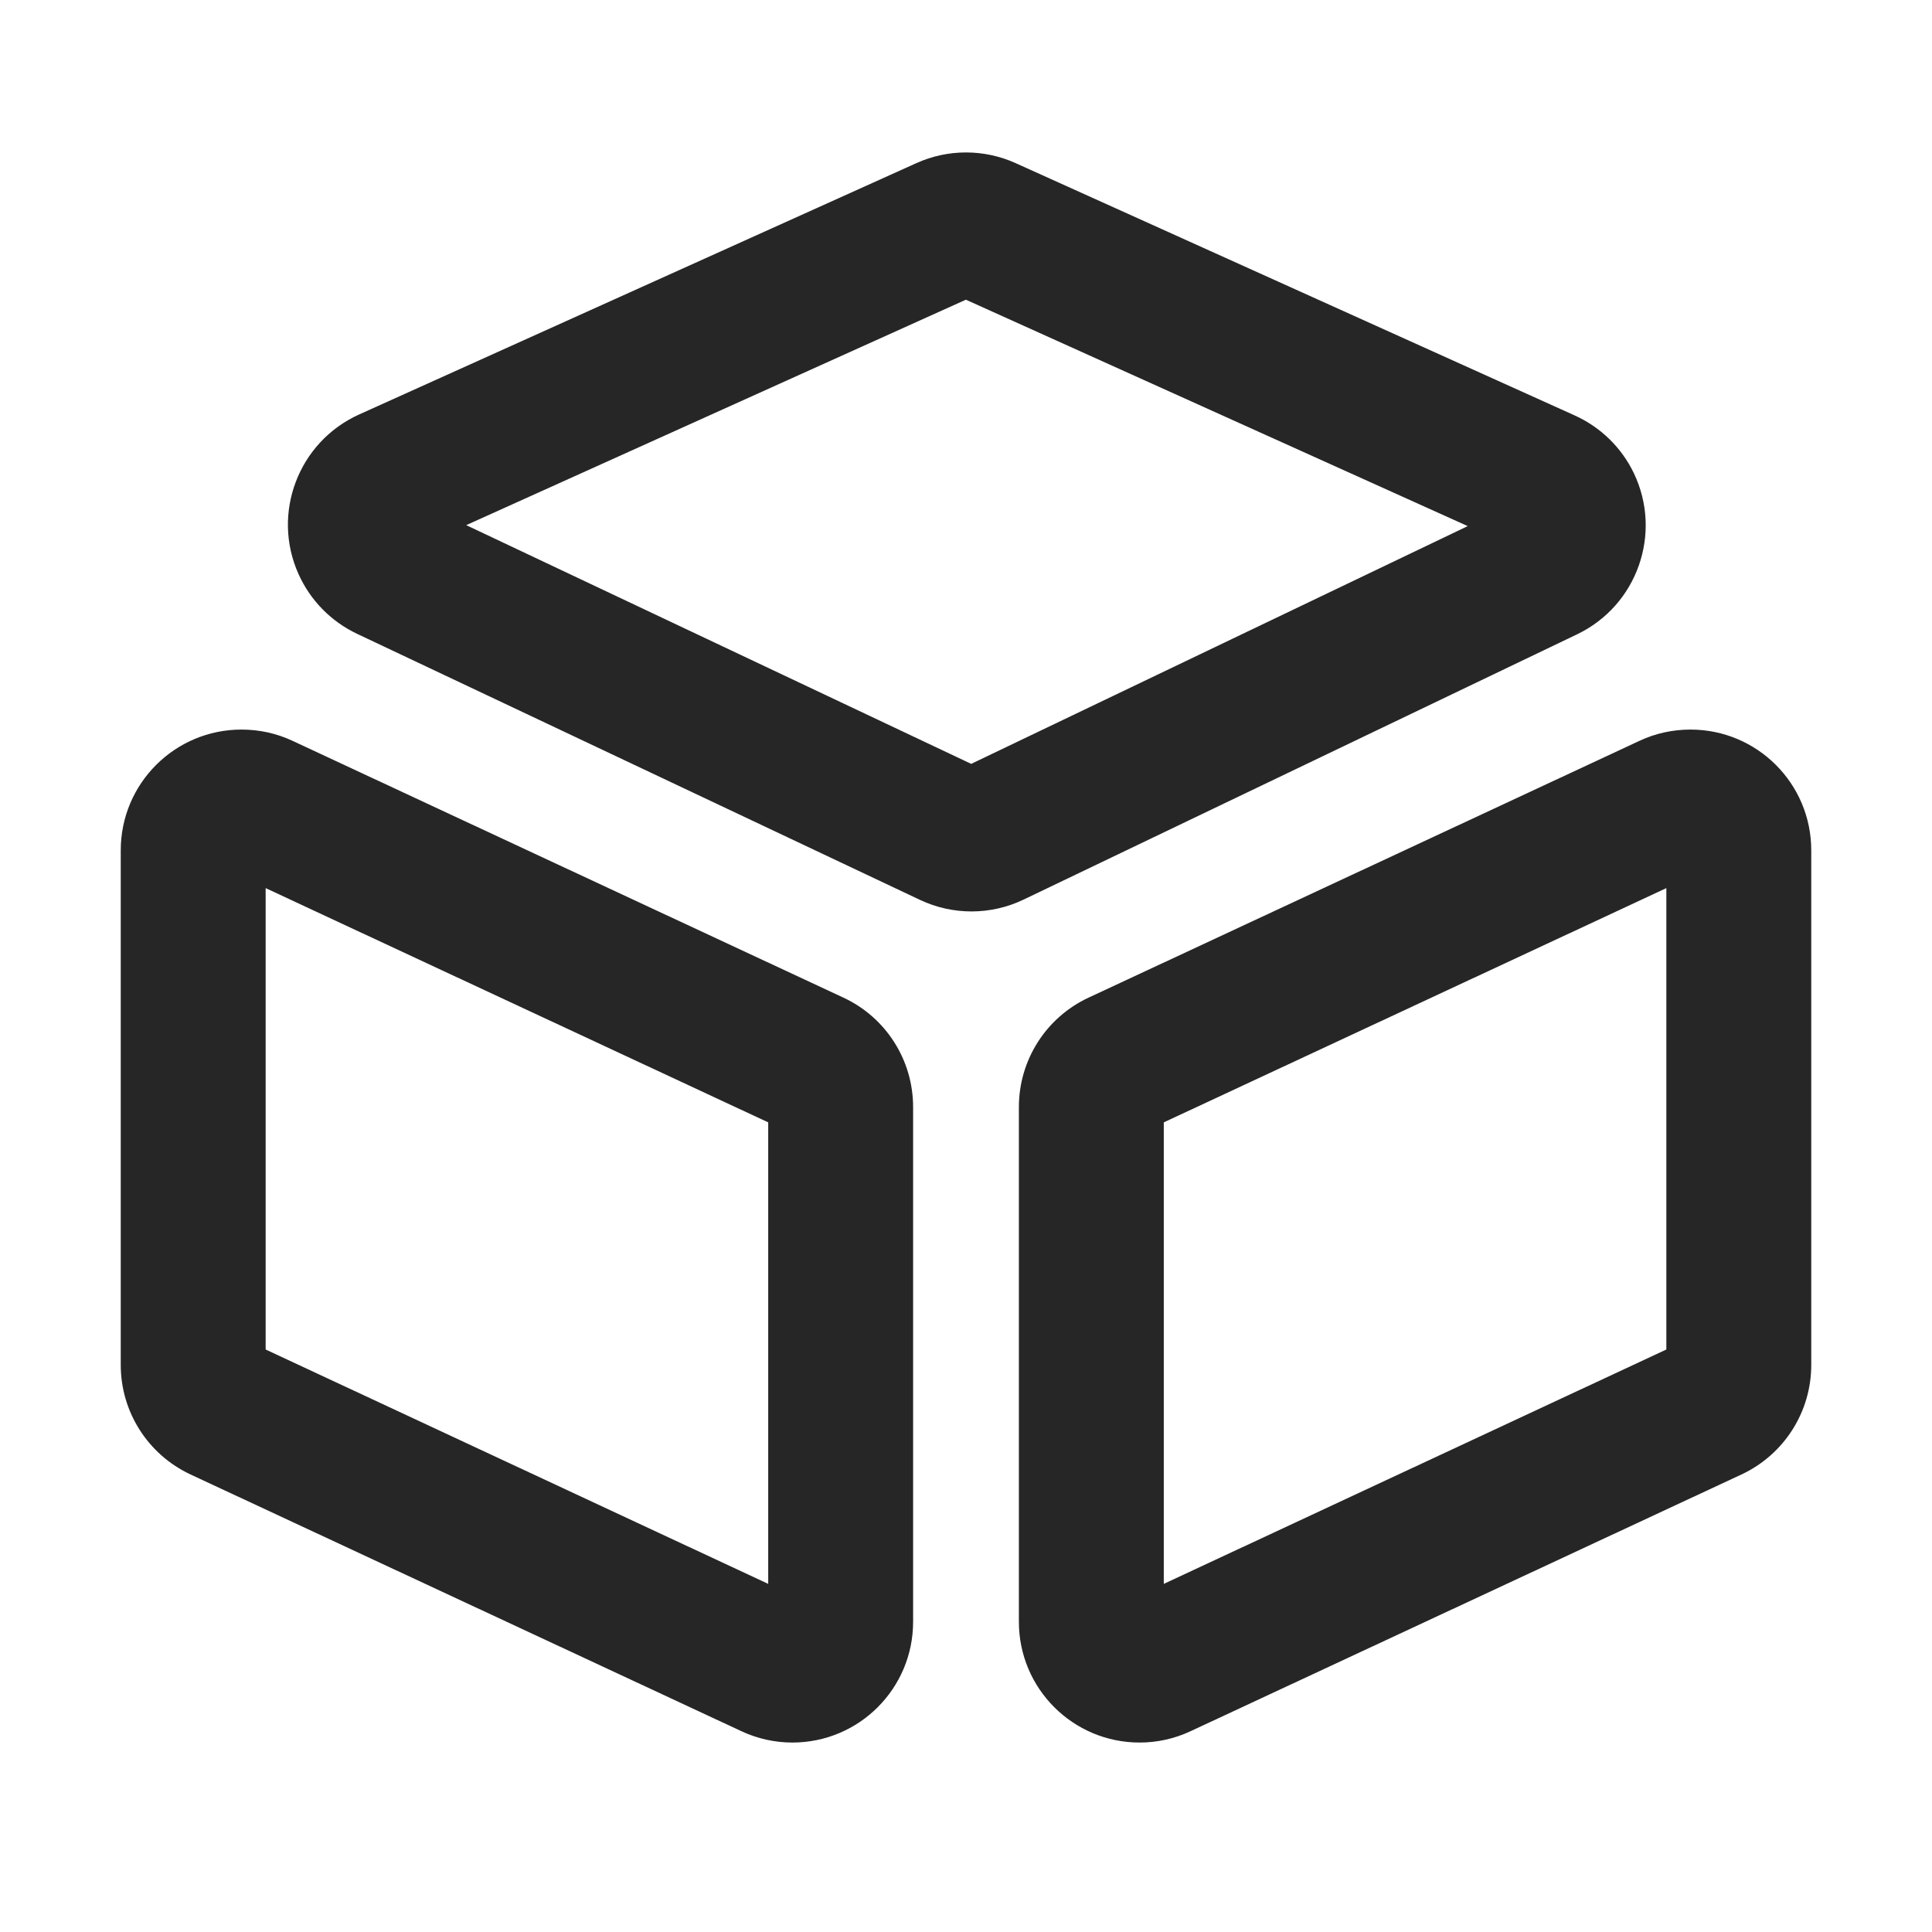 <?xml version="1.0" encoding="UTF-8"?>
<svg width="16px" height="16px" viewBox="0 0 16 16" version="1.1" xmlns="http://www.w3.org/2000/svg" xmlns:xlink="http://www.w3.org/1999/xlink">
    <title>container-third menu</title>
    <g id="container-third-menu" stroke="none" stroke-width="1" fill="none" fill-rule="evenodd">
        <g id="容器">
            <rect id="矩形" fill="#D8D8D8" opacity="0" x="0" y="0" width="16" height="16"></rect>
            <path d="M2,6.042 C2.146,6.042 2.29,6.073 2.422,6.135 L6.985,8.262 C7.337,8.426 7.562,8.779 7.562,9.168 L7.562,13.431 C7.562,13.983 7.115,14.431 6.562,14.431 C6.417,14.431 6.272,14.399 6.14,14.337 L1.578,12.211 C1.225,12.046 1,11.693 1,11.304 L1,7.042 C1,6.489 1.448,6.042 2,6.042 Z M14,6.042 C14.552,6.042 15,6.489 15,7.042 L15,11.304 C15,11.693 14.775,12.046 14.422,12.211 L9.86,14.337 C9.728,14.399 9.583,14.431 9.438,14.431 C8.885,14.431 8.438,13.983 8.438,13.431 L8.438,9.168 C8.438,8.779 8.663,8.426 9.015,8.262 L13.578,6.135 C13.71,6.073 13.854,6.042 14,6.042 Z M2.2,7.355 L2.2,11.176 L6.362,13.117 L6.362,9.295 L2.2,7.355 Z M13.8,7.355 L9.638,9.295 L9.638,13.117 L13.8,11.176 L13.8,7.355 Z M8.411,1.351 L13.04,3.44 C13.255,3.537 13.429,3.706 13.531,3.919 C13.769,4.417 13.559,5.014 13.061,5.253 L8.477,7.45 C8.206,7.58 7.89,7.581 7.618,7.452 L2.957,5.249 C2.742,5.147 2.571,4.973 2.473,4.756 C2.246,4.253 2.47,3.661 2.973,3.433 L7.589,1.351 C7.85,1.233 8.15,1.233 8.411,1.351 Z M7.999,2.482 L3.861,4.349 L8.043,6.326 L12.155,4.357 L7.999,2.482 Z" id="形状结合" fill="#262626" fill-rule="nonzero"></path>
        </g>
    </g>
</svg>